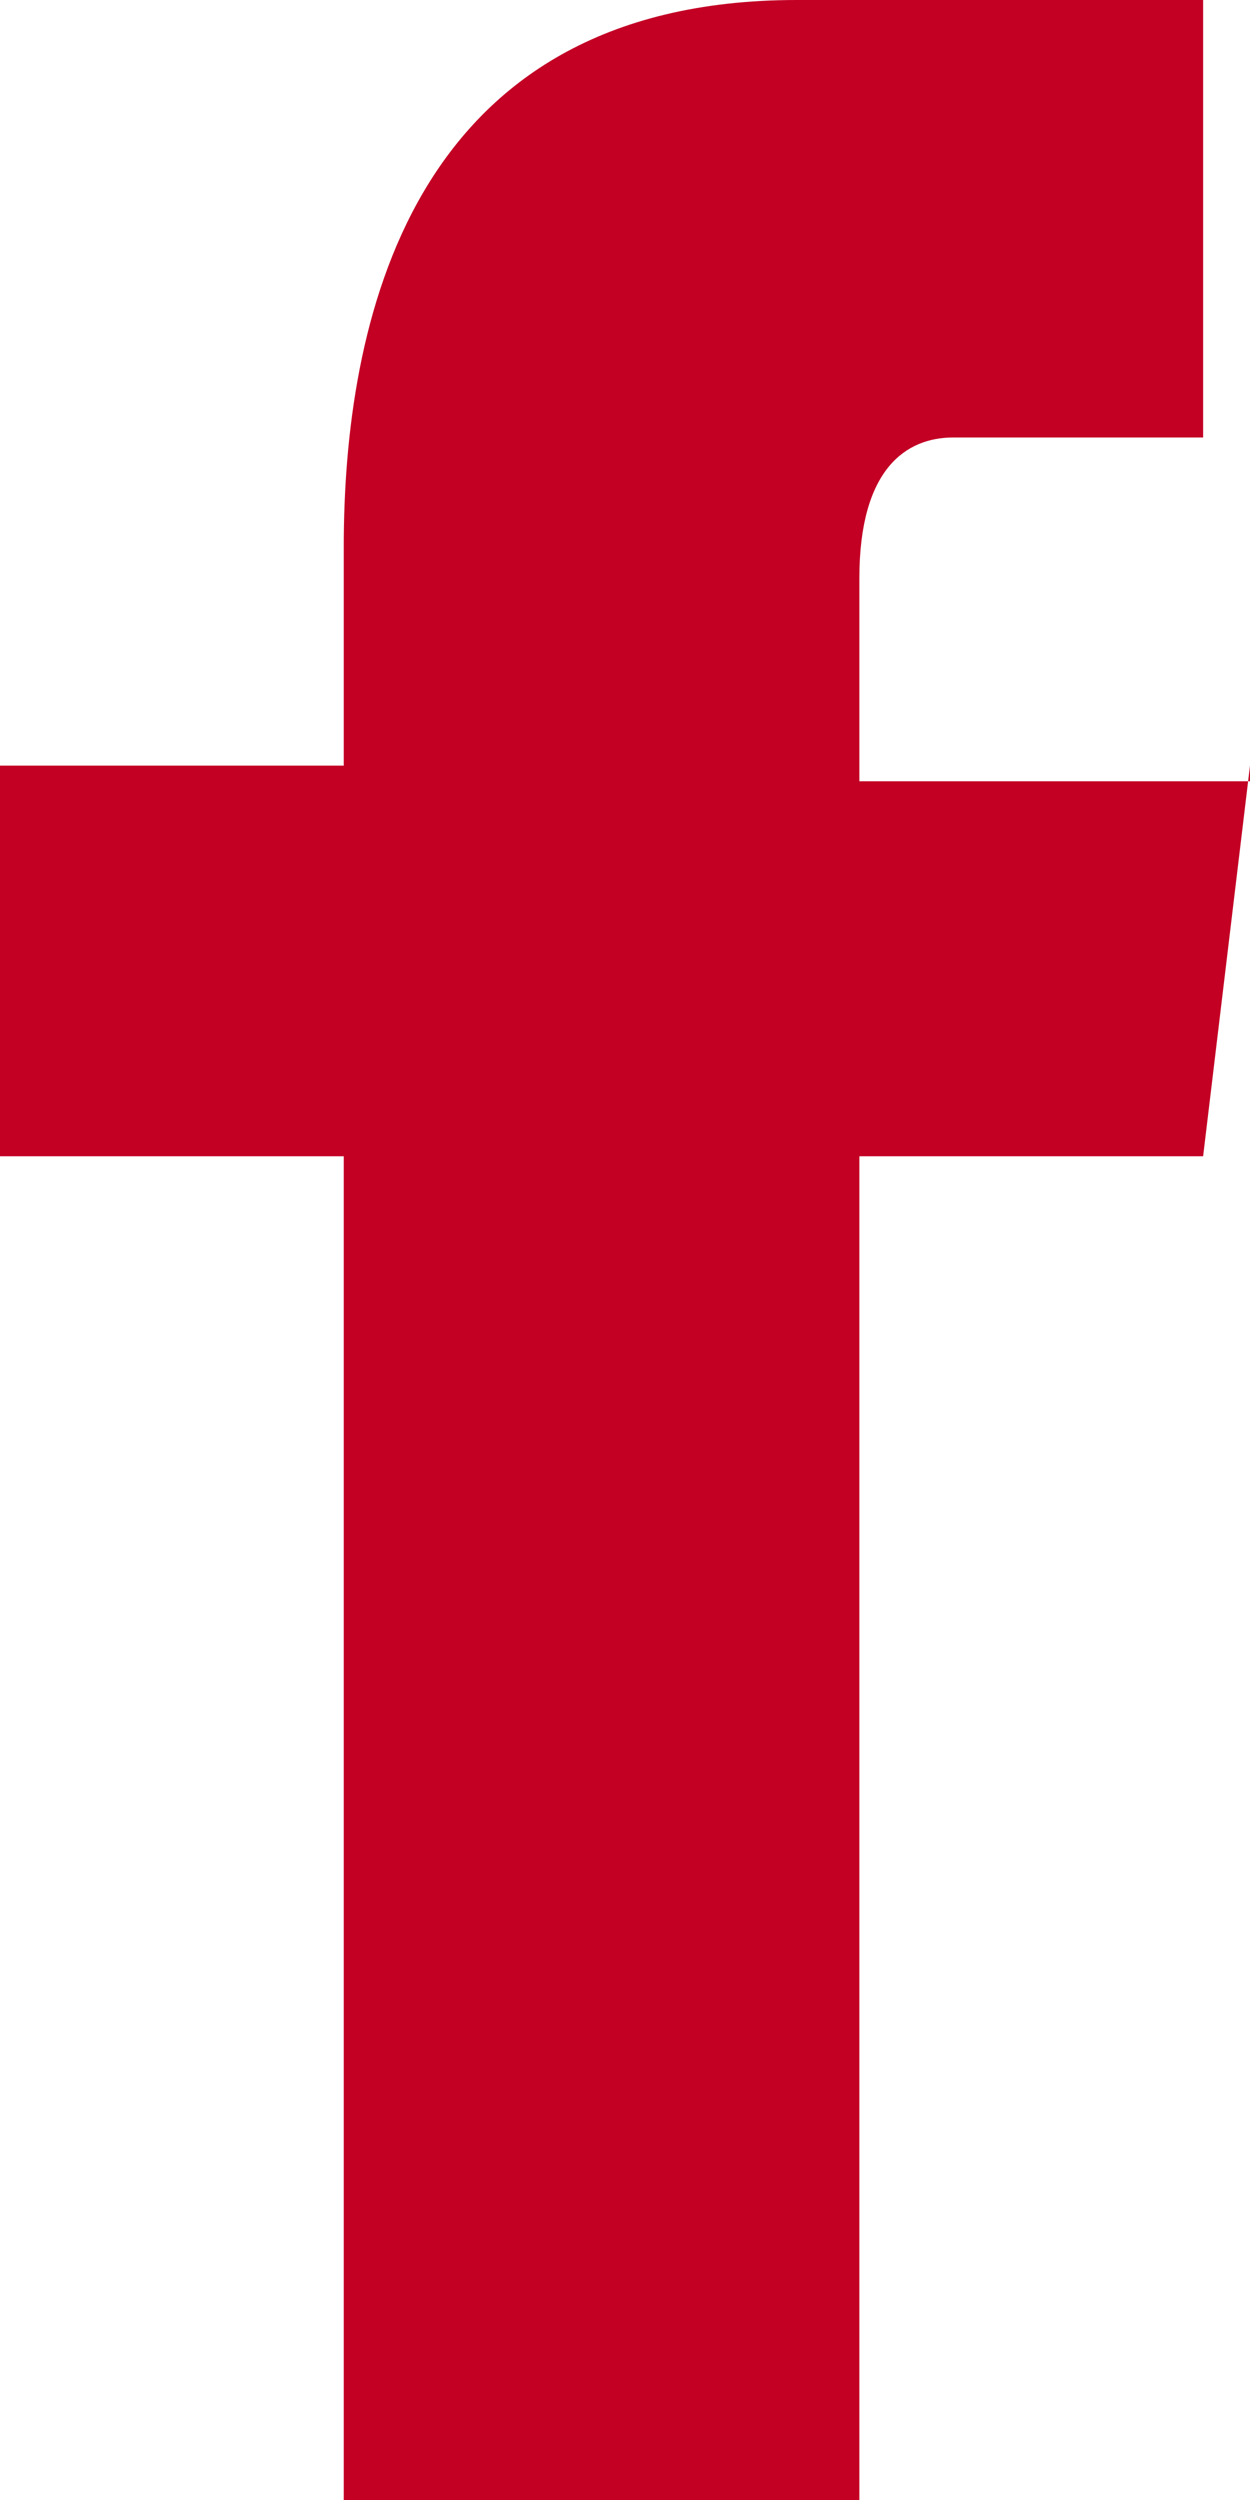 <svg xmlns="http://www.w3.org/2000/svg" width="8" height="16" viewBox="0 0 8 16"><path fill="#C30024" d="M8 4.9l-.3 2.5H5.5V16H2.2V7.4H0V4.9h2.2V3.5c0-1.4.4-3.5 2.9-3.5h2.6v2.8H6.1c-.3 0-.6.2-.6.9V5H8"/></svg>